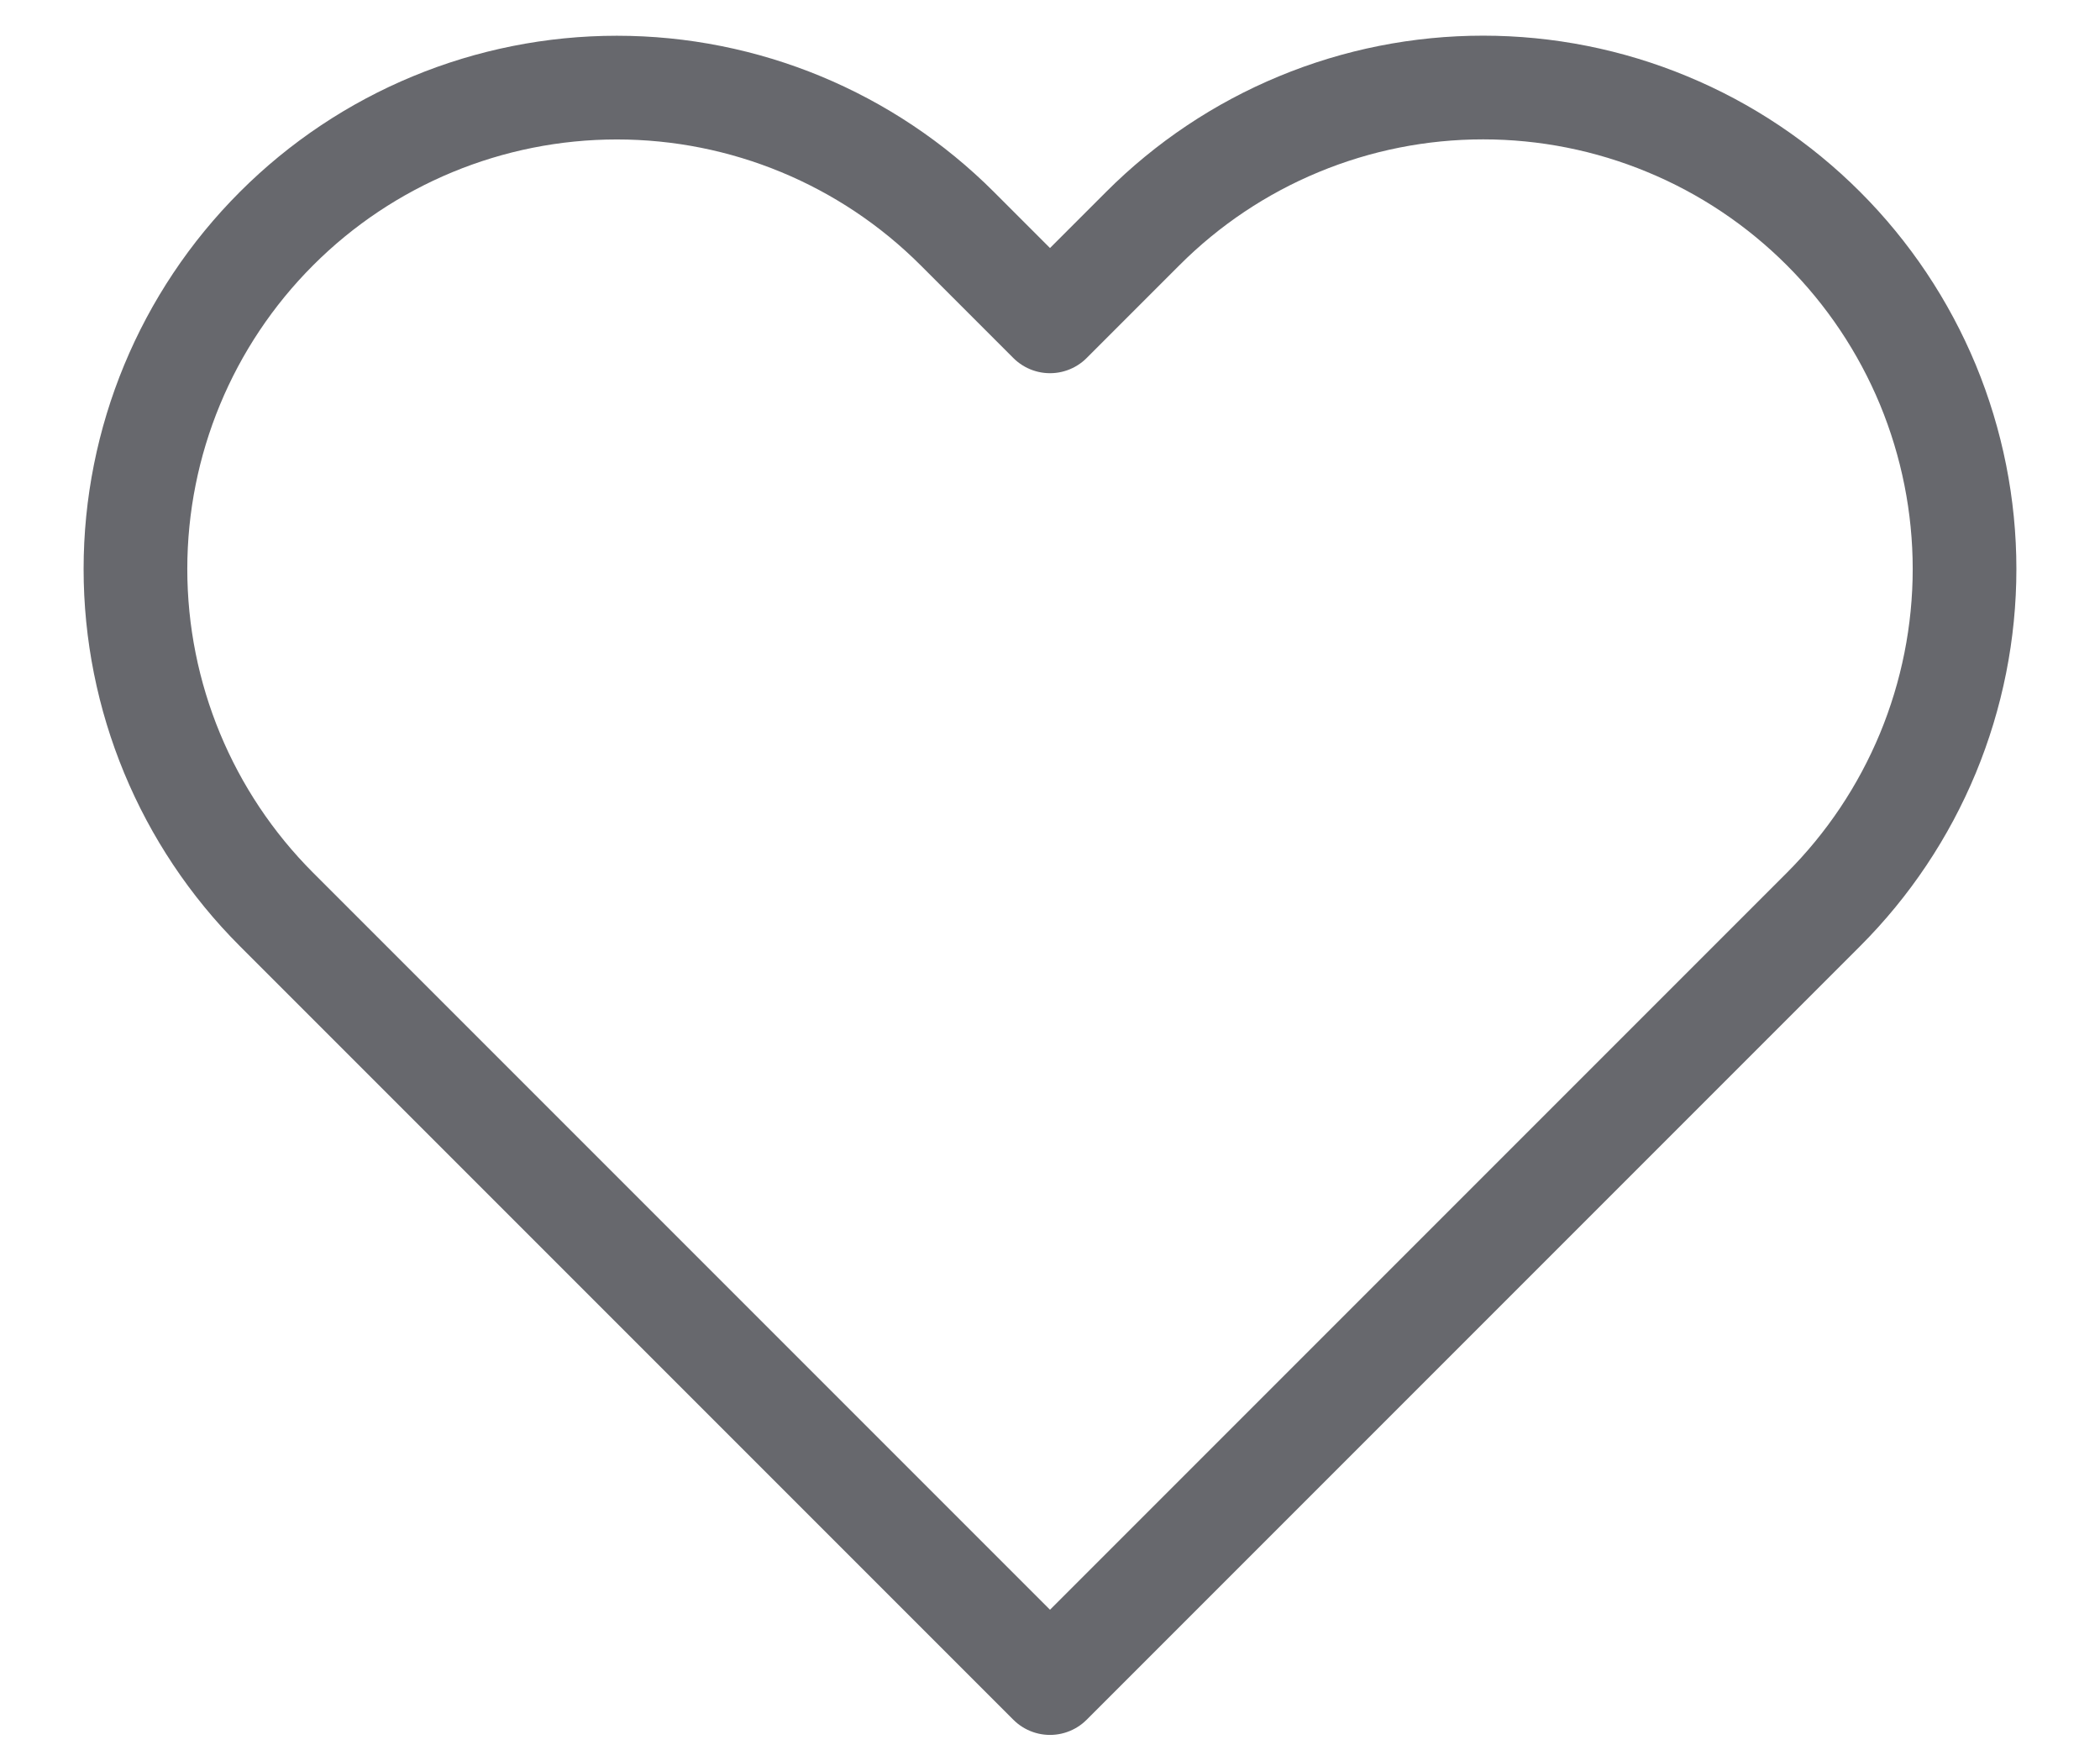 <svg width="24" height="20" viewBox="0 0 24 20" fill="none" xmlns="http://www.w3.org/2000/svg">
<path d="M20.84 2.612C20.329 2.101 19.723 1.695 19.055 1.419C18.388 1.142 17.672 1 16.95 1C16.227 1 15.512 1.142 14.844 1.419C14.177 1.695 13.57 2.101 13.06 2.612L12 3.672L10.94 2.612C9.908 1.58 8.509 1.001 7.05 1.001C5.591 1.001 4.191 1.58 3.16 2.612C2.128 3.644 1.548 5.043 1.548 6.502C1.548 7.961 2.128 9.36 3.16 10.392L4.22 11.452L12 19.232L19.78 11.452L20.84 10.392C21.351 9.881 21.756 9.275 22.033 8.607C22.309 7.94 22.452 7.224 22.452 6.502C22.452 5.779 22.309 5.064 22.033 4.396C21.756 3.729 21.351 3.123 20.84 2.612V2.612Z" stroke="#67686D" stroke-width="1.185" stroke-linecap="round" stroke-linejoin="round"/>
</svg>
